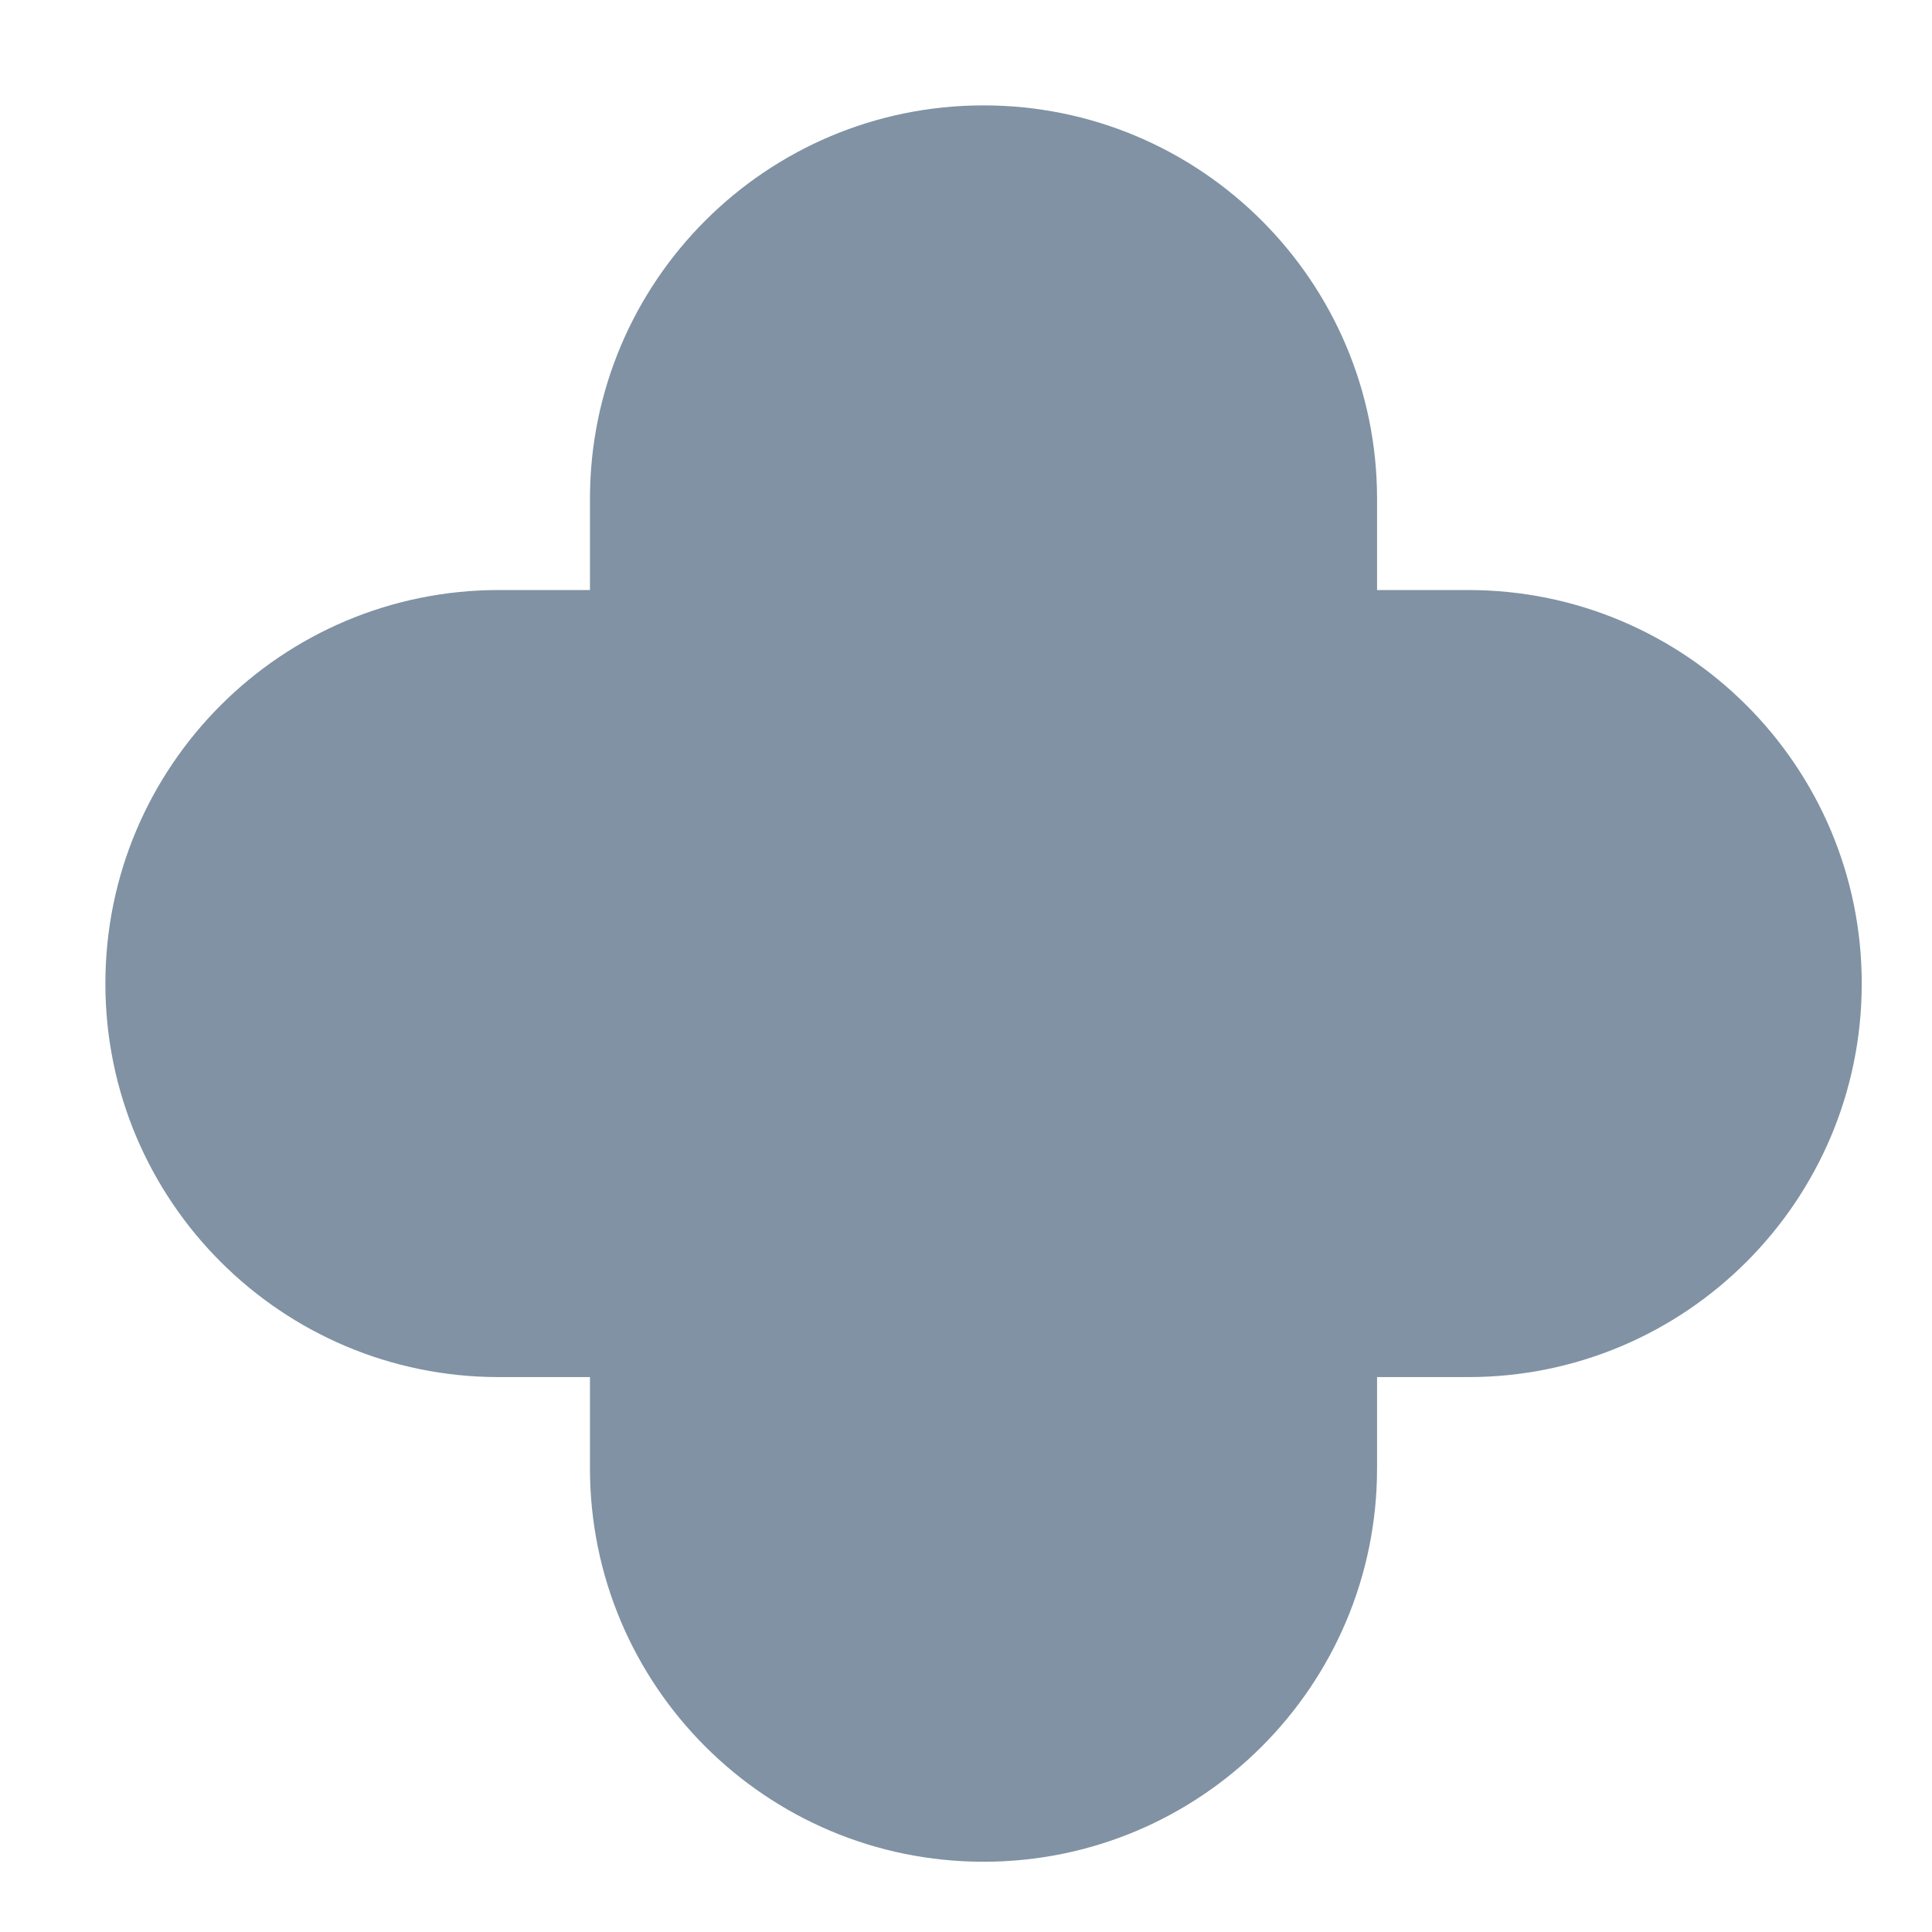 <svg width="55" height="55" viewBox="0 0 55 55" fill="none" xmlns="http://www.w3.org/2000/svg">
<path fill-rule="evenodd" clip-rule="evenodd" d="M27.999 3C21.811 3 16.795 8.016 16.795 14.203V16.797H14.203C8.016 16.797 3 21.813 3 28C3 34.188 8.016 39.203 14.203 39.203H16.795V41.797C16.795 47.984 21.811 53 27.999 53C34.186 53 39.202 47.984 39.202 41.797V39.203H41.797C47.984 39.203 53 34.188 53 28C53 21.813 47.984 16.797 41.797 16.797H39.202V14.203C39.202 8.016 34.186 3 27.999 3Z" fill="#8092A3"/>
</svg>

